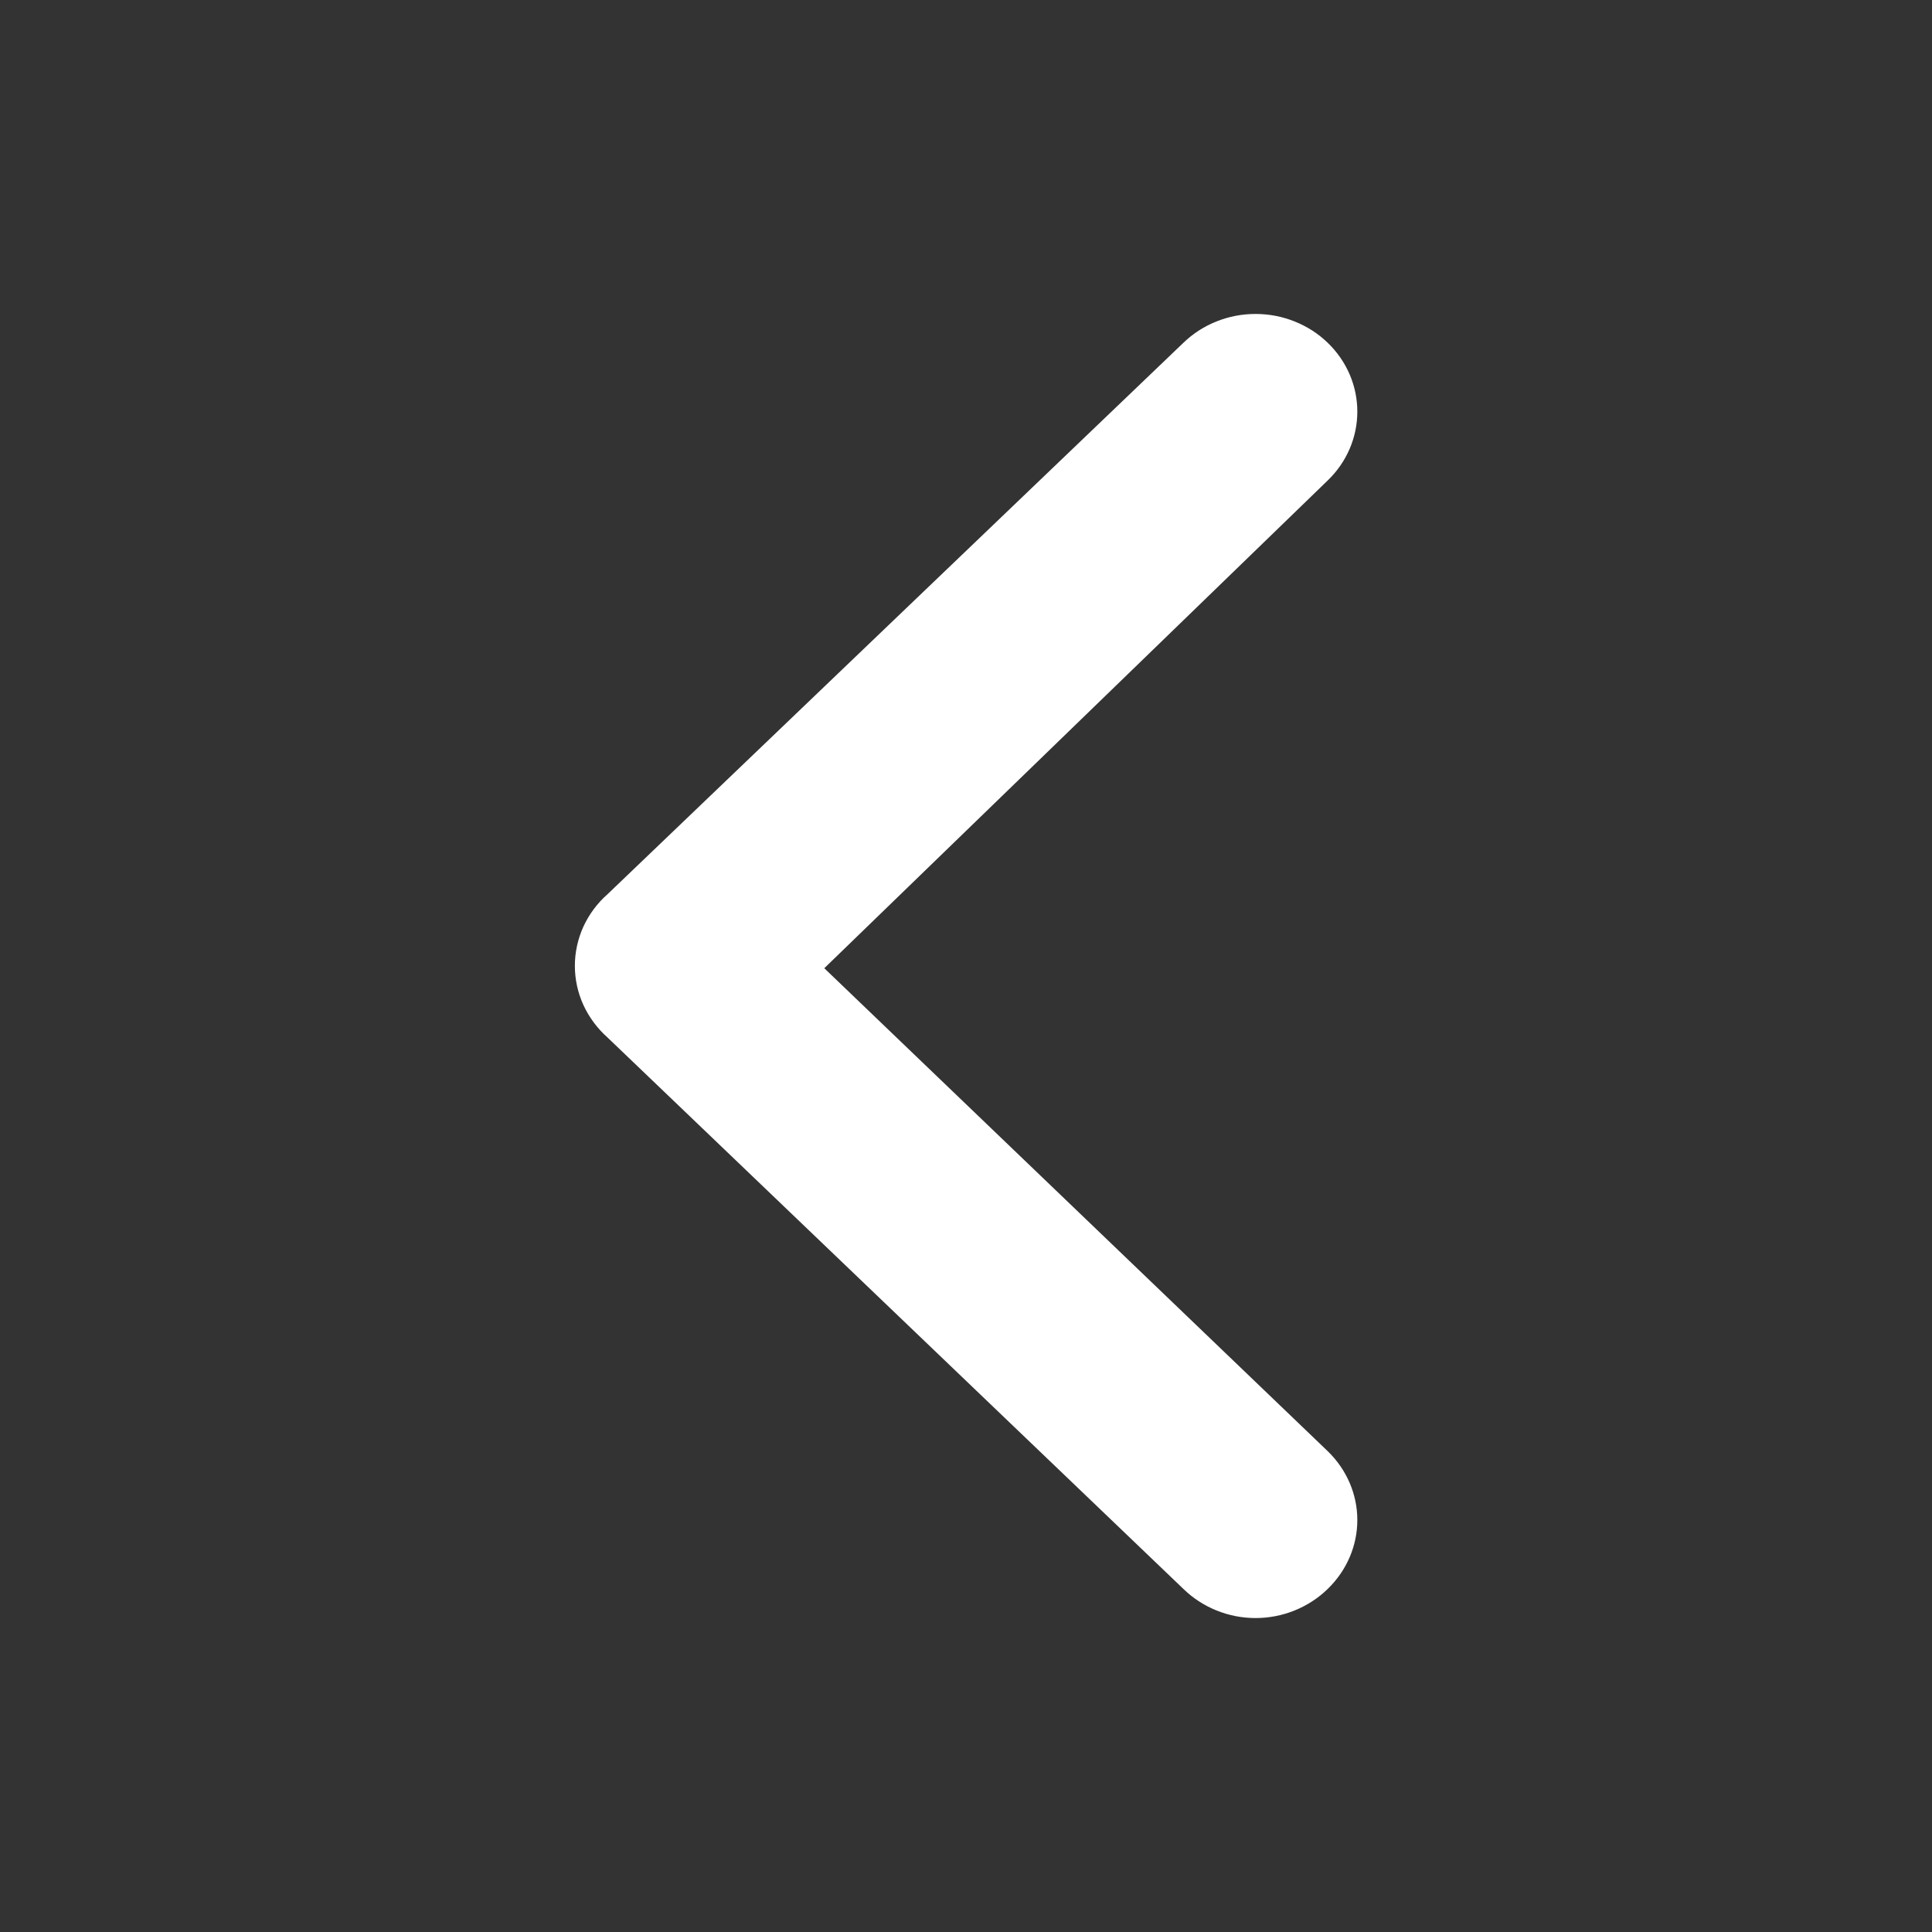 <svg width="20" height="20" viewBox="0 0 20 20" fill="none" xmlns="http://www.w3.org/2000/svg">
<rect x="0" y="0" width="20" height="20" fill="#333333" stroke="none"/>
<path d="M6.29 9.256L12.25 3.549C12.348 3.454 12.464 3.379 12.592 3.328C12.721 3.276 12.858 3.25 12.997 3.25C13.136 3.25 13.274 3.276 13.402 3.328C13.531 3.379 13.647 3.454 13.745 3.549C13.941 3.738 14.051 3.994 14.051 4.261C14.051 4.528 13.941 4.784 13.745 4.973L8.533 10.023L13.745 15.023C13.941 15.213 14.051 15.469 14.051 15.735C14.051 16.002 13.941 16.258 13.745 16.448C13.648 16.543 13.531 16.619 13.403 16.671C13.275 16.723 13.137 16.75 12.997 16.75C12.858 16.75 12.72 16.723 12.592 16.671C12.464 16.619 12.347 16.543 12.25 16.448L6.29 10.741C6.183 10.646 6.098 10.531 6.039 10.403C5.981 10.276 5.951 10.138 5.951 9.998C5.951 9.859 5.981 9.721 6.039 9.593C6.098 9.465 6.183 9.35 6.29 9.256Z" fill="white"/>
</svg>
